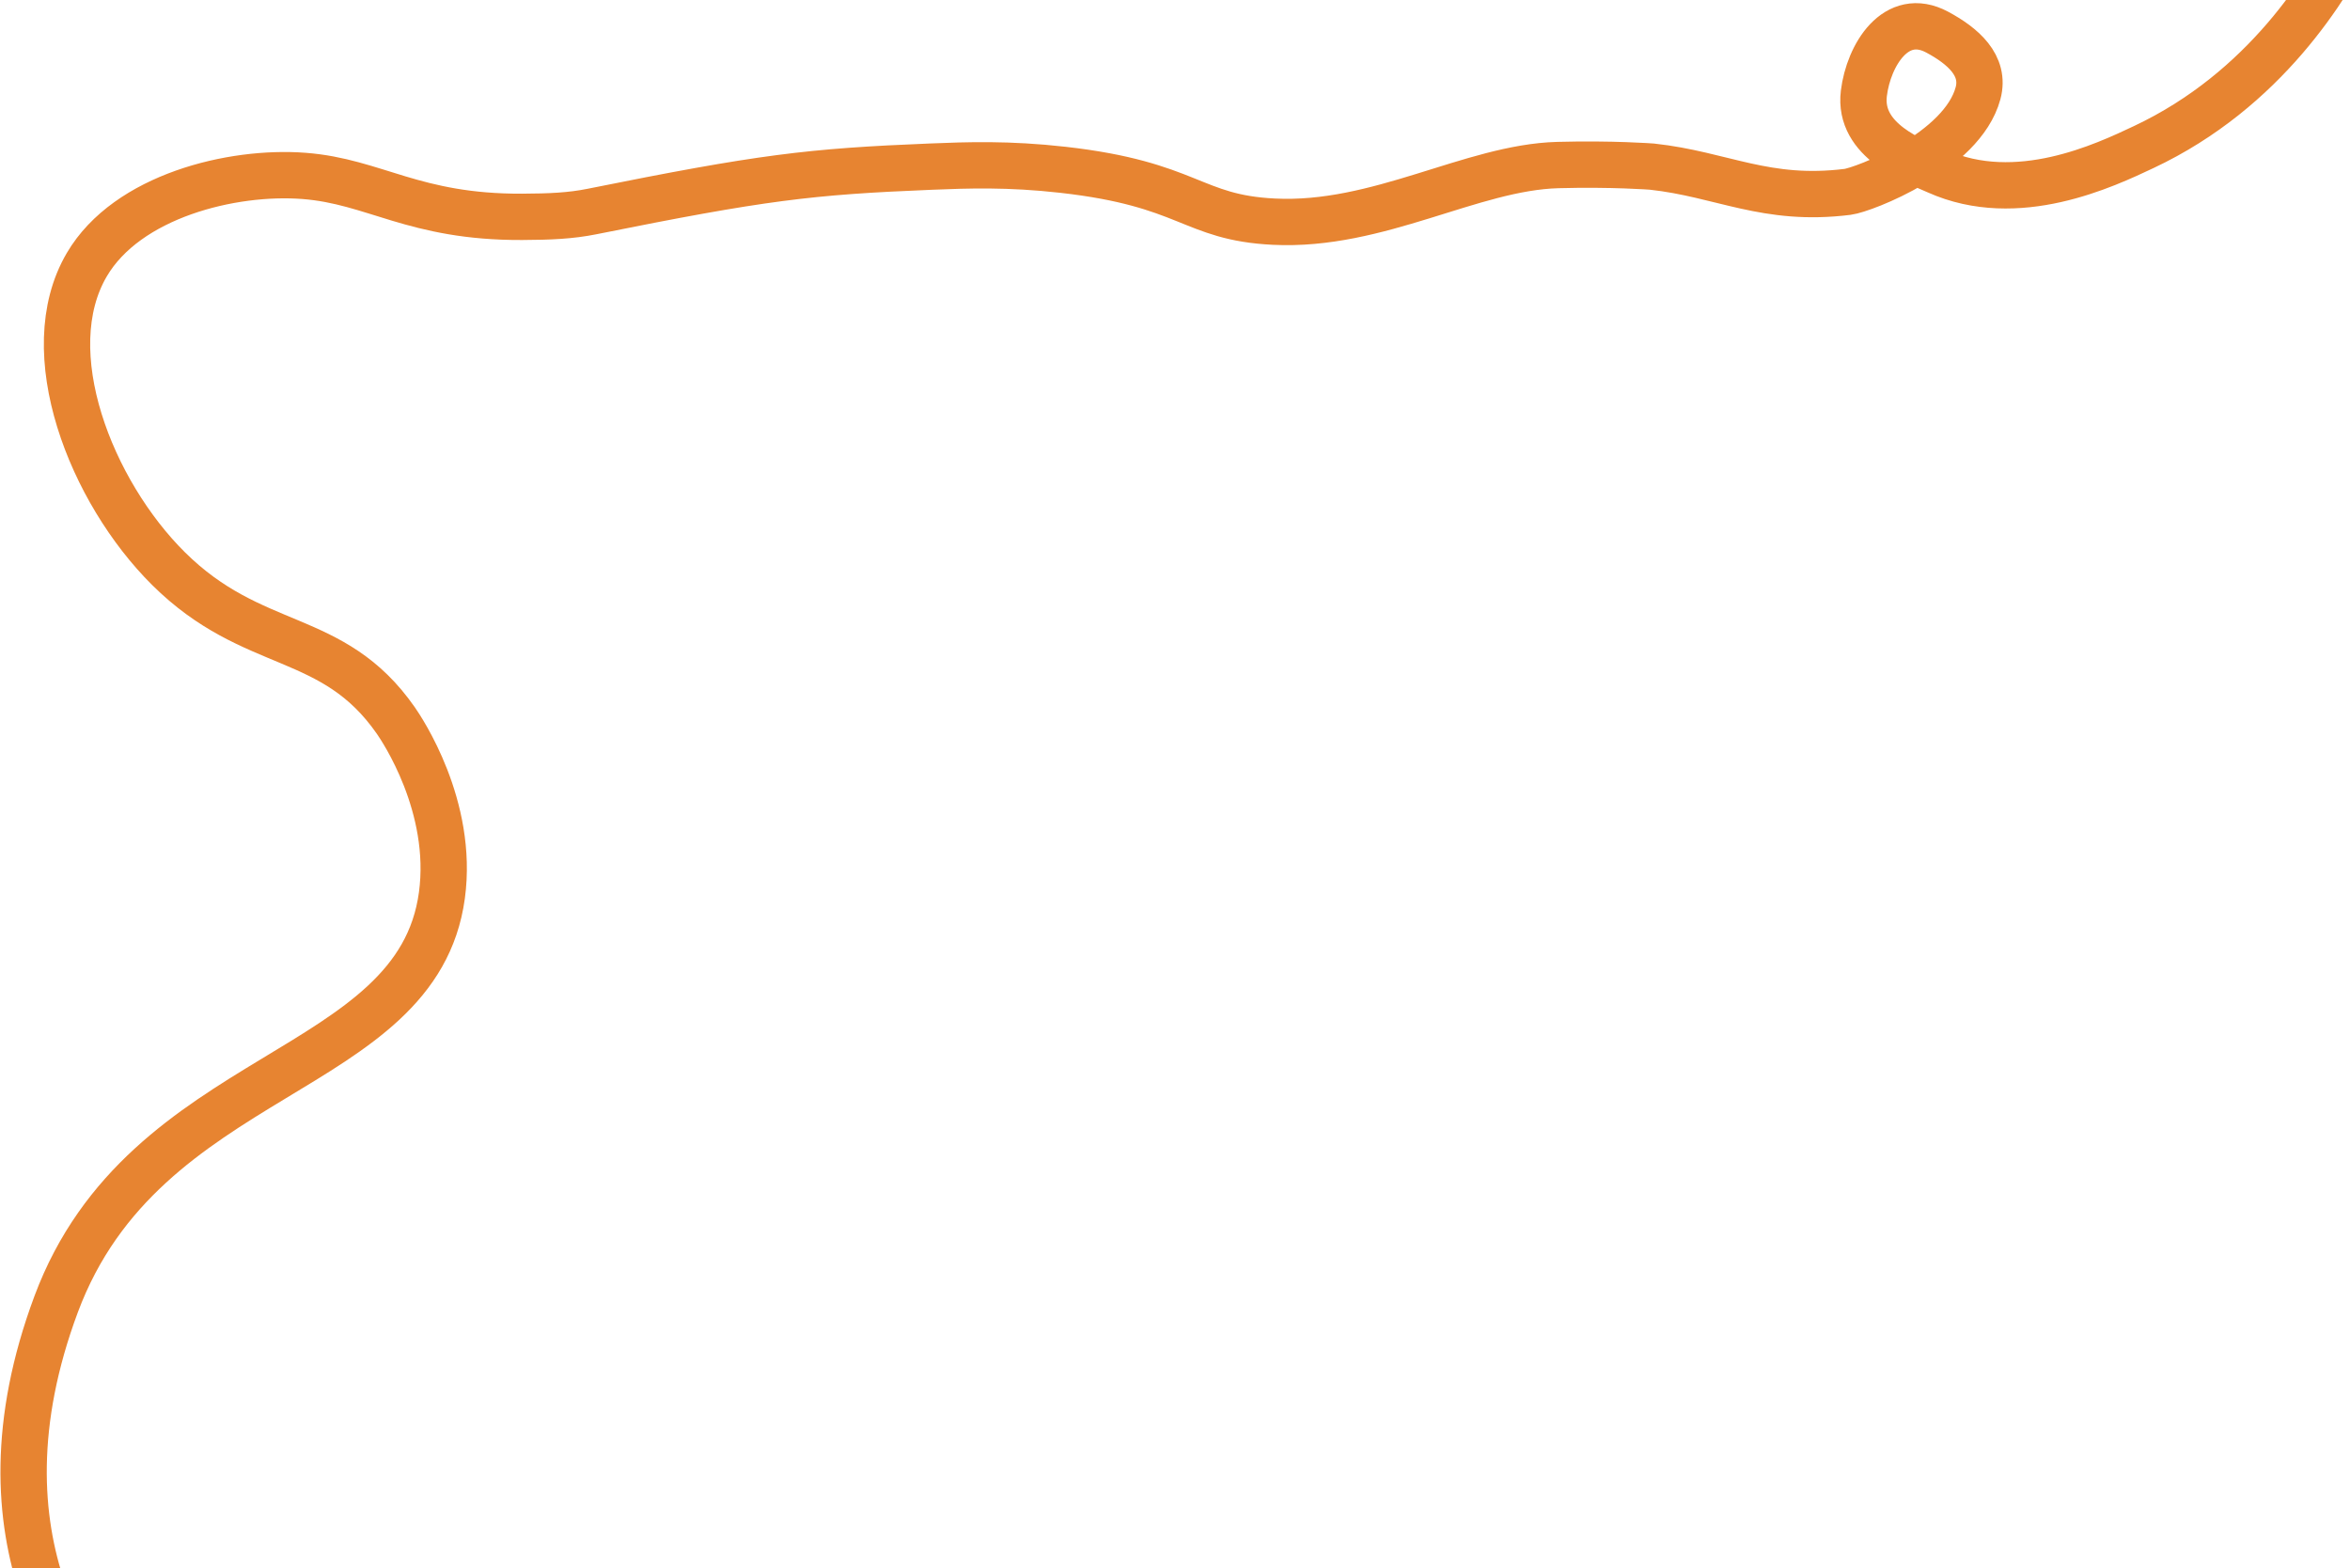 <?xml version="1.0" encoding="UTF-8"?>
<svg id="Layer_1" data-name="Layer 1" xmlns="http://www.w3.org/2000/svg" viewBox="0 0 1674 1117">
  <defs>
    <style>
      .cls-1 {
        fill: none;
        stroke: #e78431;
        stroke-miterlimit: 10;
        stroke-width: 33px;
      }
    </style>
  </defs>
  <path class="cls-1" d="m1676.87-46.87c-18.75,37.14-63.25,110.86-149.75,151.6-27.69,13.04-90.12,42.83-147.22,17.23-16.21-7.27-56.4-21.43-52.19-55.5,3.37-27.27,22.96-59.23,52.19-43.59,18.24,9.77,34.5,23.68,29.12,43.59-11.32,41.88-81.54,68.79-92.93,70.21-58.28,7.25-89.23-12.53-139.3-17.98,0,0-28.38-2.19-67.08-1.13-61.61,1.69-127.73,44.02-202.23,40.34-58.87-2.9-59.76-26.74-150.37-36.96-38.75-4.37-67.86-3.31-93.81-2.26-86.9,3.52-120.62,7.65-241.66,32-15.07,3.03-29.77,3.7-49.79,3.78-77.29.3-104.72-25.25-155.26-29.16-51.14-3.96-125.97,14.25-154.74,63.21-36.49,62.1,3.06,161.8,58.15,216.48,60.44,60,117.07,43.69,161.98,108.26,4.17,6,41.4,61.08,32.81,124.49-17.58,129.79-211.72,122.02-274.8,291.25-31.63,84.86-26.96,152.75-9.28,204.15,8.61,25.03,38.02,77.92,89.28,121.85,0,0,0,0,0,0"/>
</svg>